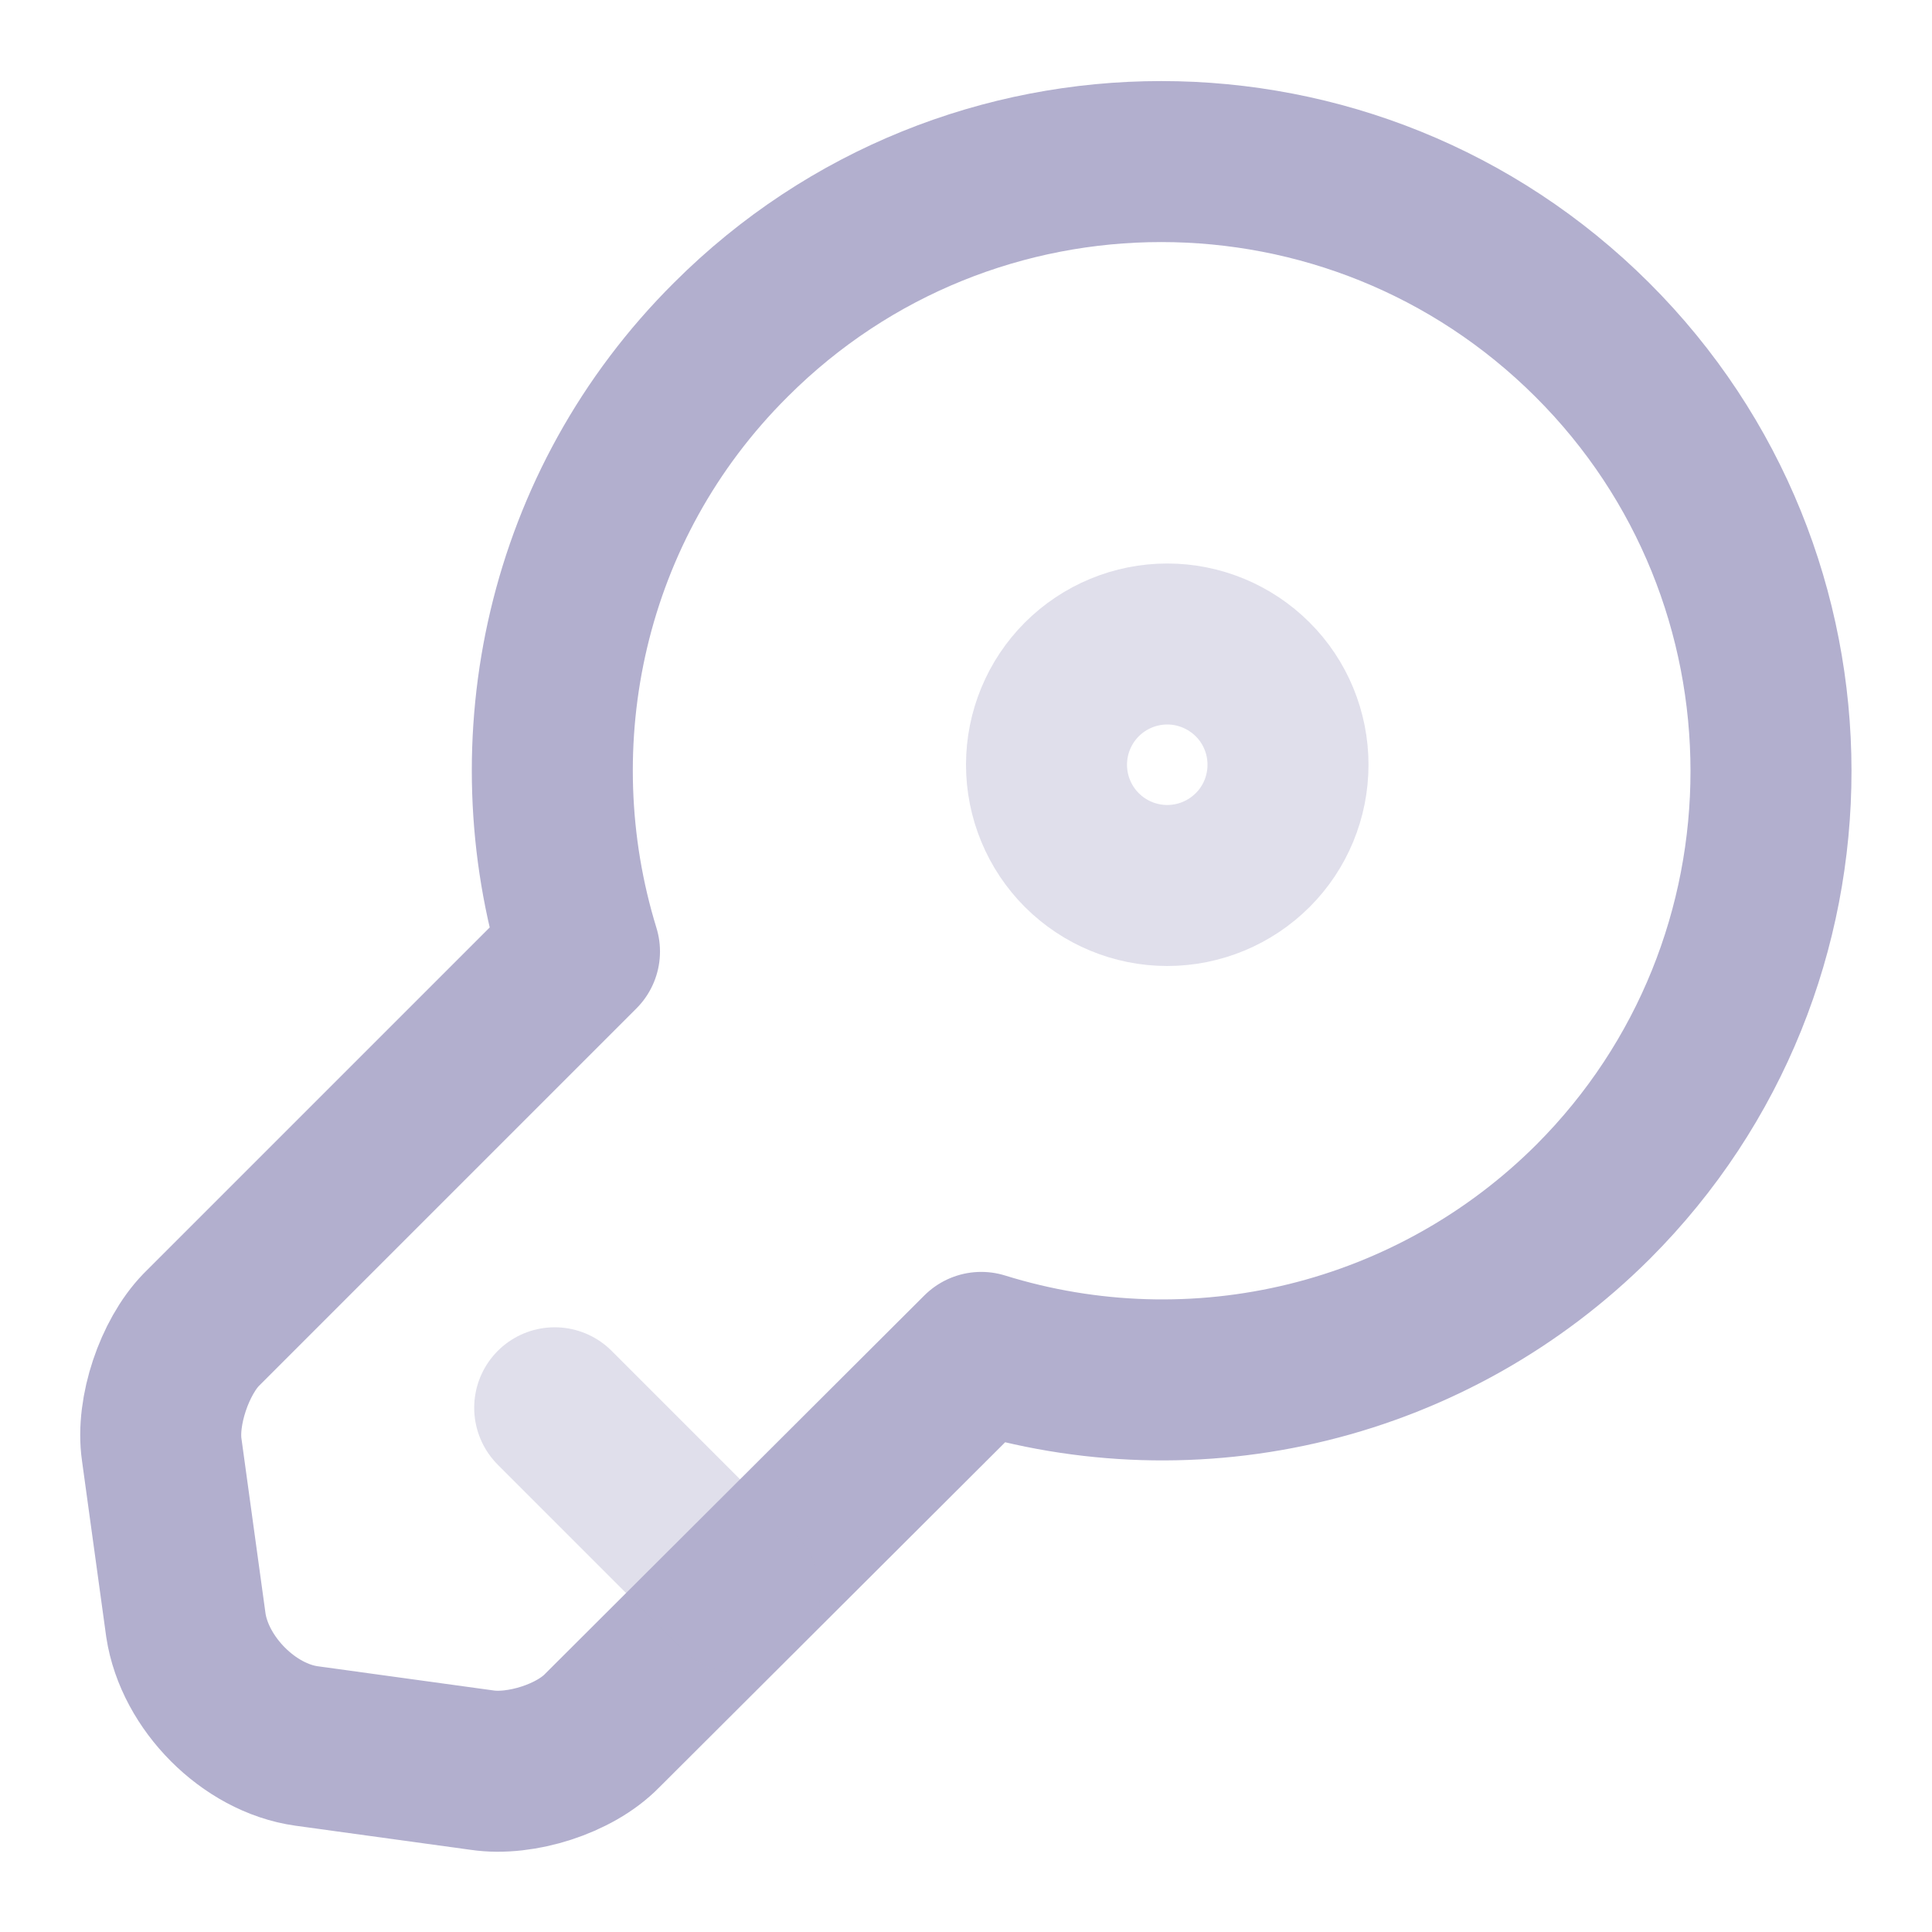<svg width="18" height="18" viewBox="0 0 18 18" fill="none" xmlns="http://www.w3.org/2000/svg">
<g clip-path="url(#clip0_73_2166)">
<path d="M14.842 11.197C14.109 11.928 13.191 12.445 12.187 12.692C11.182 12.939 10.13 12.907 9.142 12.6L5.609 16.125C5.354 16.387 4.852 16.545 4.492 16.492L2.857 16.267C2.317 16.192 1.814 15.682 1.732 15.143L1.507 13.508C1.454 13.148 1.627 12.645 1.874 12.39L5.399 8.865C4.799 6.915 5.264 4.702 6.809 3.165C9.022 0.952 12.614 0.952 14.834 3.165C17.054 5.377 17.054 8.985 14.842 11.197V11.197Z" stroke="#B2AFCE" stroke-width="1.5" stroke-miterlimit="10" stroke-linecap="round" stroke-linejoin="round"/>
<path opacity="0.4" d="M5.168 13.116L6.893 14.841" stroke="#B2AFCE" stroke-width="1.5" stroke-miterlimit="10" stroke-linecap="round" stroke-linejoin="round"/>
<path opacity="0.4" d="M10.875 8.25C11.173 8.25 11.46 8.131 11.671 7.92C11.882 7.71 12 7.423 12 7.125C12 6.827 11.882 6.54 11.671 6.33C11.46 6.119 11.173 6 10.875 6C10.577 6 10.29 6.119 10.079 6.33C9.869 6.54 9.75 6.827 9.75 7.125C9.75 7.423 9.869 7.71 10.079 7.92C10.29 8.131 10.577 8.25 10.875 8.25Z" stroke="#B2AFCE" stroke-width="1.5" stroke-linecap="round" stroke-linejoin="round"/>
</g>
<defs>
<clipPath id="clip0_73_2166">
<rect width="18" height="18" fill="white"/>
</clipPath>
</defs>
</svg>
